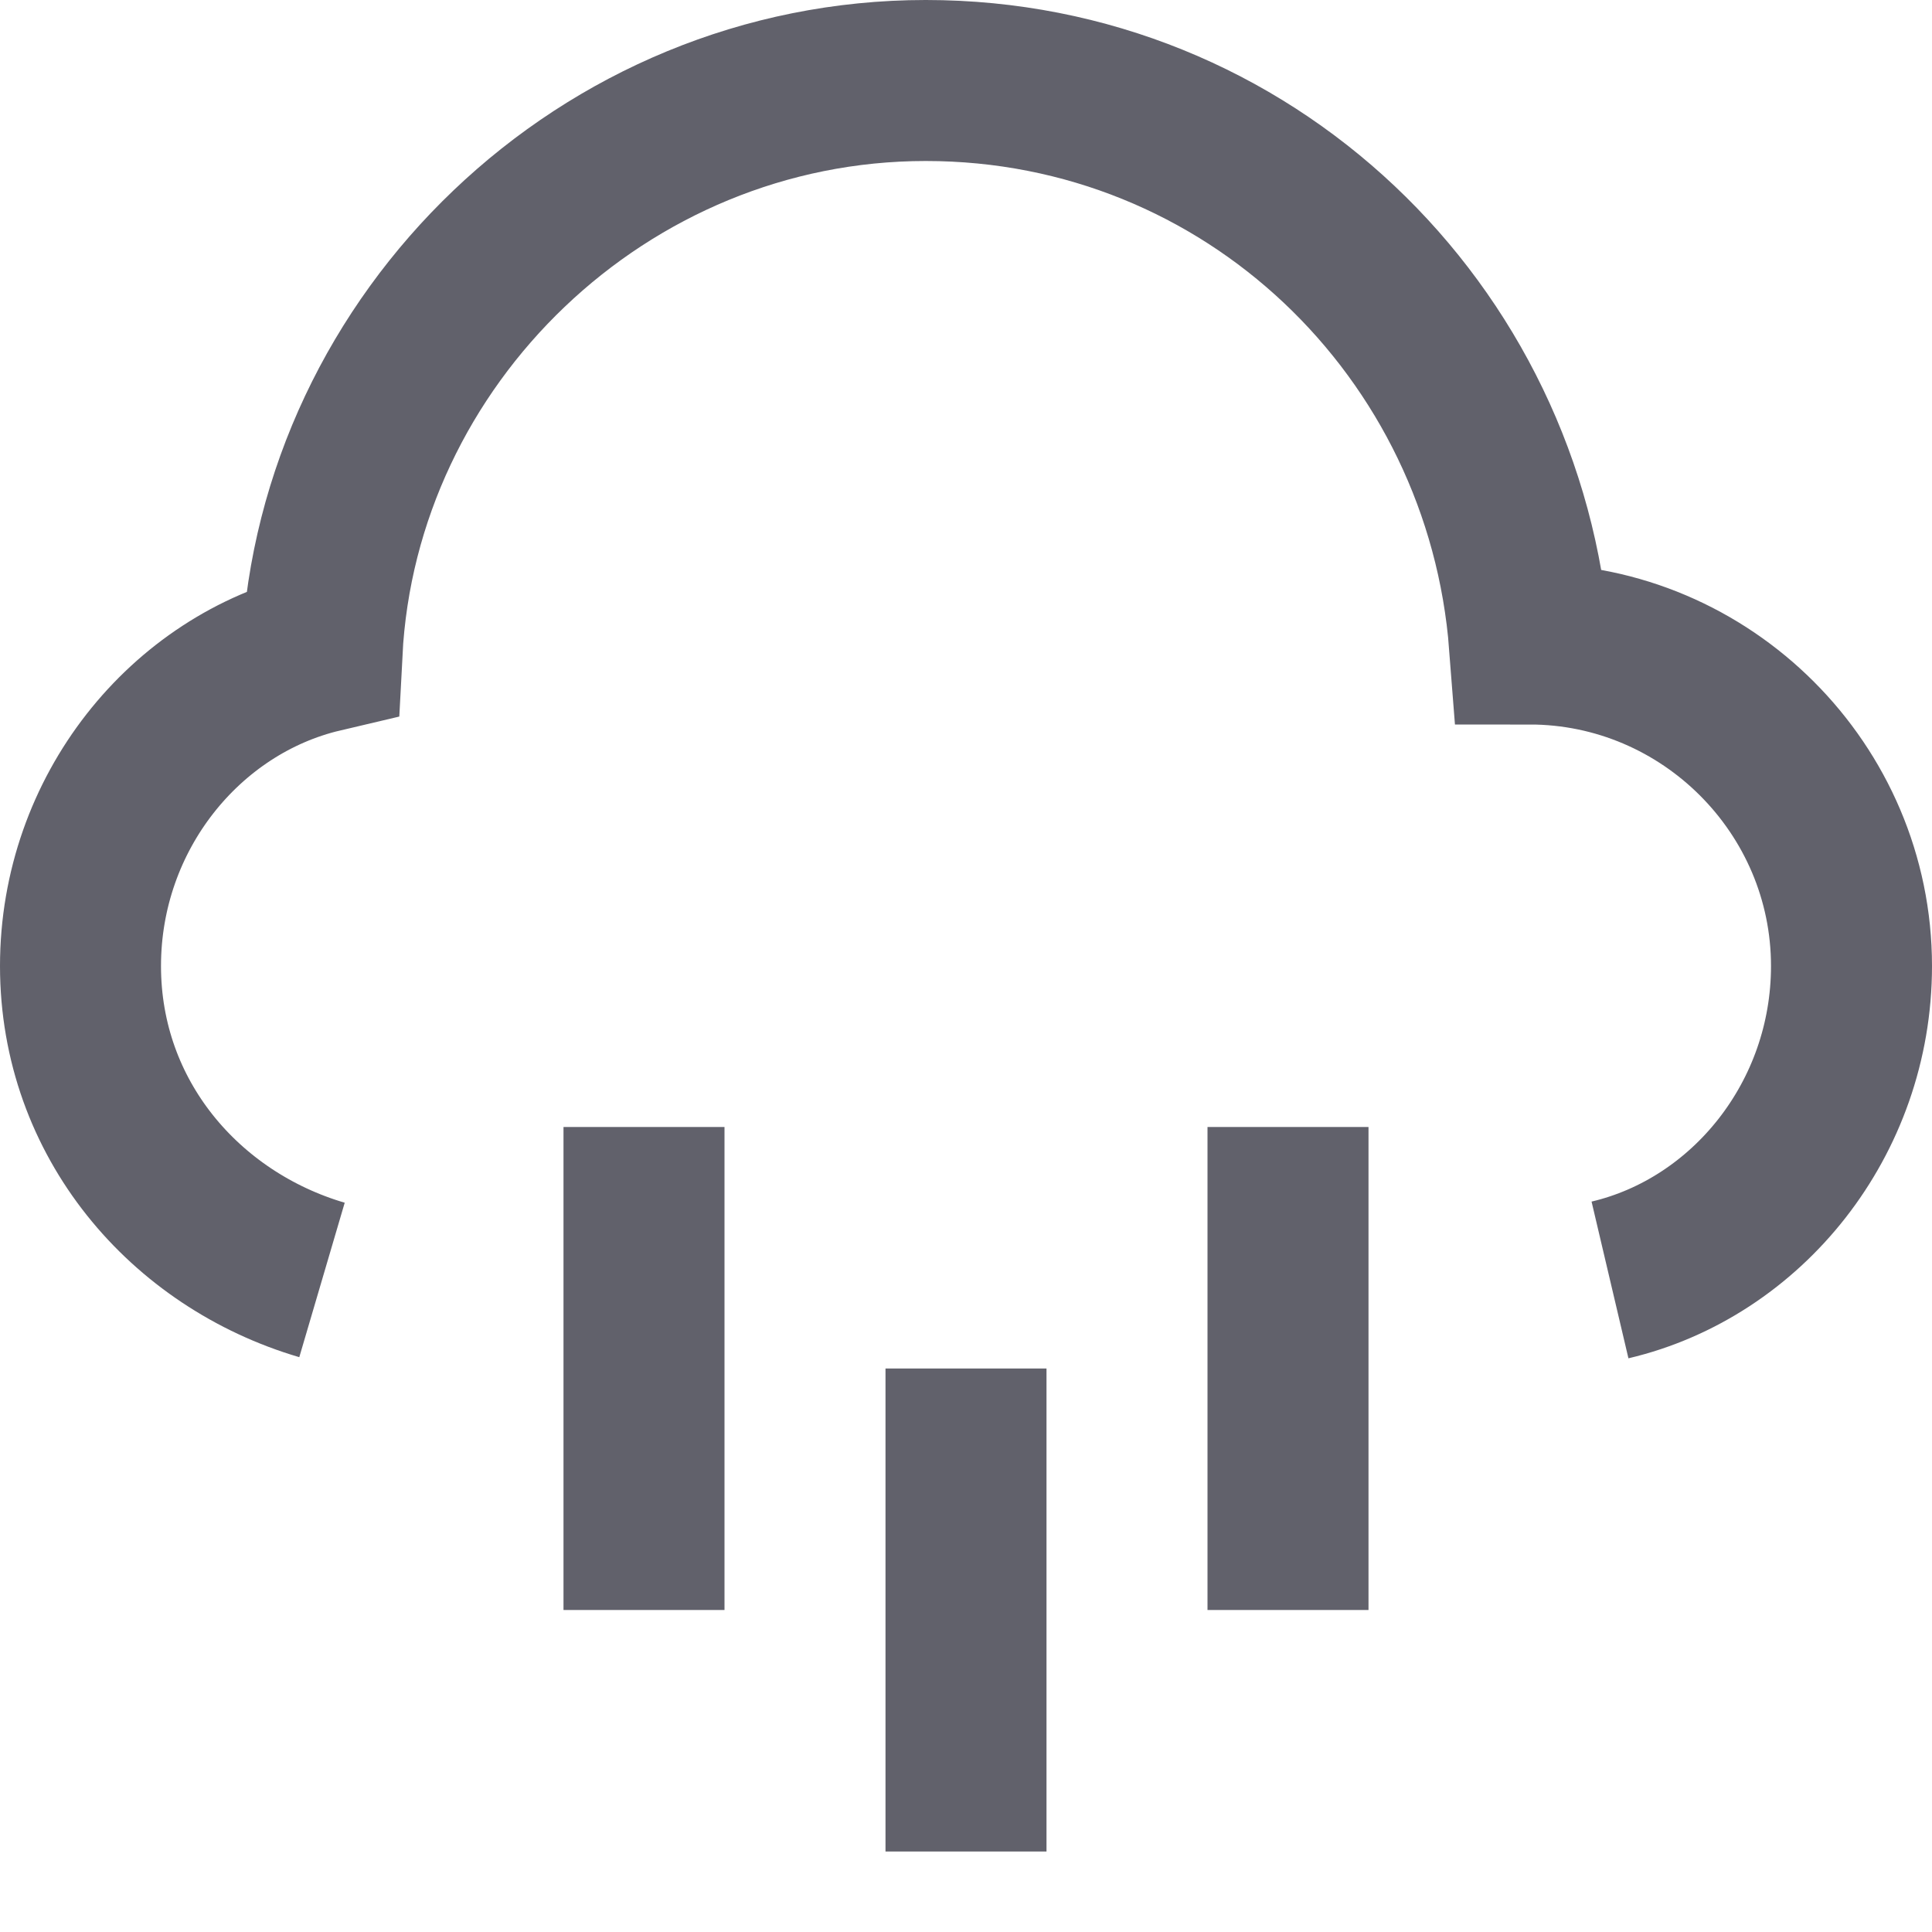 <svg xmlns="http://www.w3.org/2000/svg" height="24" width="24" viewBox="0 0 24 24"><path fill="none" stroke="#61616b" stroke-width="2" d="M20,15.9c1.7-0.4,3-2,3-3.9 c0-2.2-1.8-4-4-4l0,0c-0.3-3.9-3.5-7-7.5-7S4.2,4.2,4,8.1c-1.7,0.4-3,2-3,3.9c0,1.9,1.3,3.4,3,3.9"></path> <line data-color="color-2" fill="none" stroke="#61616b" stroke-width="2" x1="12" y1="23" x2="12" y2="17"></line> <line data-color="color-2" fill="none" stroke="#61616b" stroke-width="2" x1="8" y1="20" x2="8" y2="14"></line> <line data-color="color-2" fill="none" stroke="#61616b" stroke-width="2" x1="16" y1="20" x2="16" y2="14"></line></svg>
